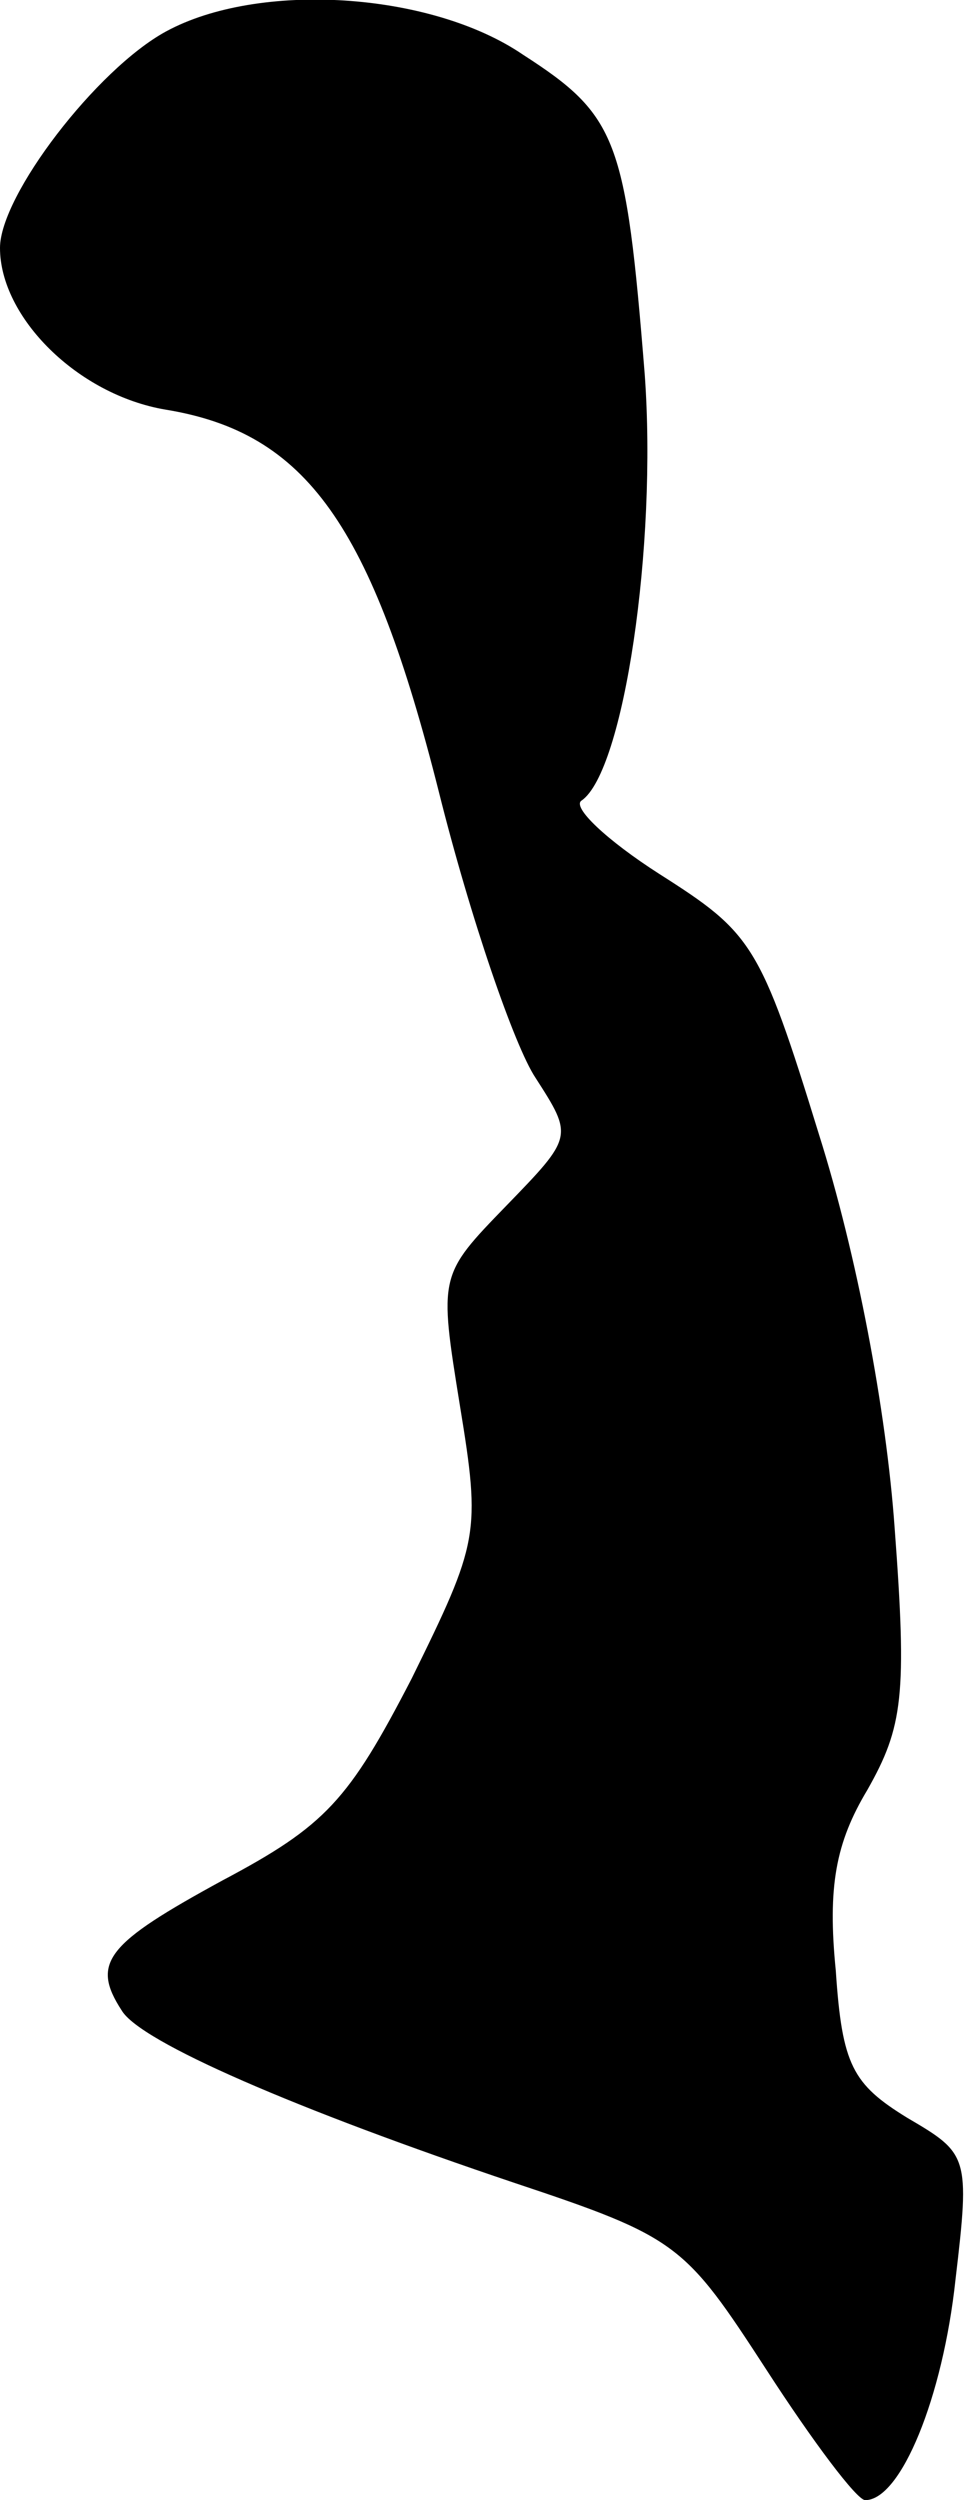 <?xml version="1.0" standalone="no"?>
<!DOCTYPE svg PUBLIC "-//W3C//DTD SVG 20010904//EN"
 "http://www.w3.org/TR/2001/REC-SVG-20010904/DTD/svg10.dtd">
<svg version="1.0" xmlns="http://www.w3.org/2000/svg"
 width="46pt" height="119pt" viewBox="0 0 46 119"
 preserveAspectRatio="xMidYMid meet">
<g transform="translate(0,119) scale(0.1,-0.1)"
fill="#000000" stroke="none">
<path fill="#000000" stroke="none" d="M79 1175 c-33 -18 -79 -78 -79 -103 0
-33 37 -70 79 -77 67 -11 98 -55 130 -182 15 -60 36 -121 46 -136 18 -28 18
-28 -14 -61 -32 -33 -32 -33 -22 -95 10 -61 9 -65 -23 -130 -30 -58 -41 -70
-90 -96 -55 -30 -63 -39 -48 -62 9 -15 83 -47 187 -82 78 -26 81 -29 120 -89
22 -34 43 -62 47 -62 17 0 37 49 43 105 7 59 6 60 -23 77 -26 16 -31 25 -34
70 -4 40 0 61 15 86 17 30 19 45 13 125 -4 56 -18 130 -36 187 -28 91 -32 96
-76 124 -25 16 -42 32 -37 35 20 14 36 121 30 203 -9 112 -13 123 -58 152 -44
30 -126 35 -170 11z"/>
</g>
</svg>
